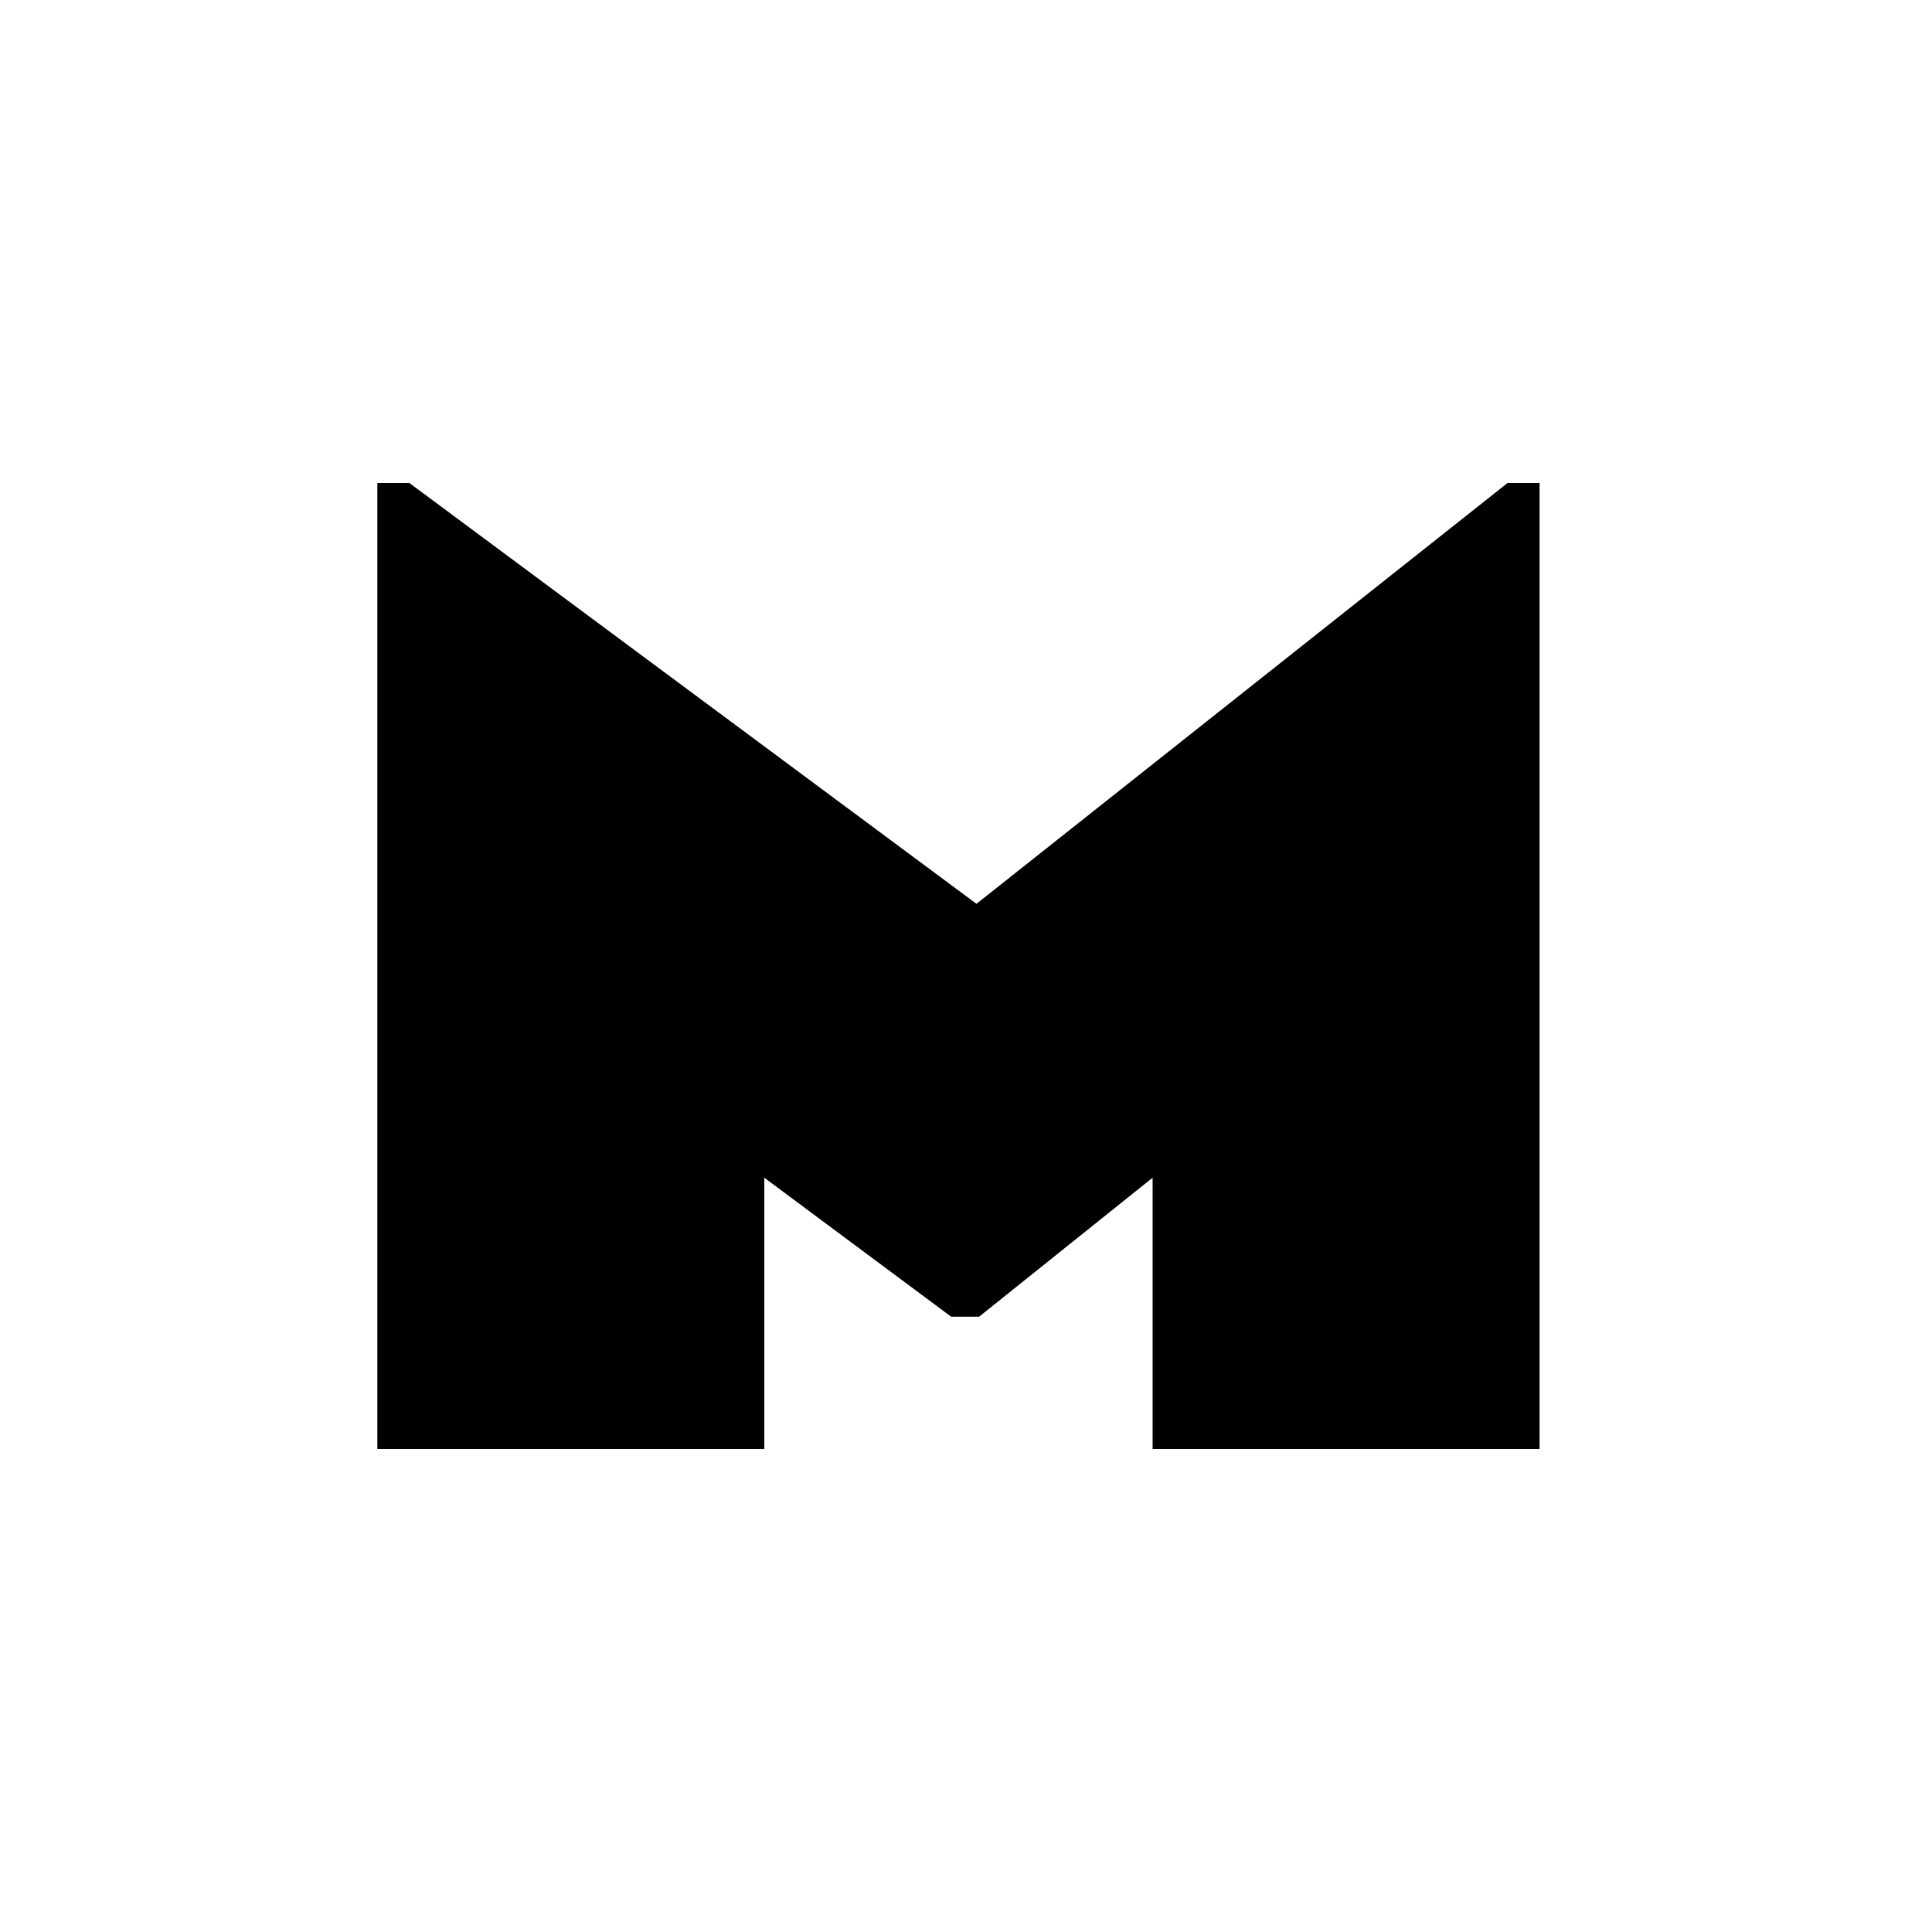 <svg width="128" height="128" viewBox="0 0 128 128" fill="none" xmlns="http://www.w3.org/2000/svg">
<rect width="128" height="128" fill="white"/>
<path d="M63.014 87.233H64.87L76.363 78.027V96H102V32H99.878L64.694 59.88L27.122 32H25V96H50.637V78.027L63.014 87.233Z" fill="black"/>
</svg>
